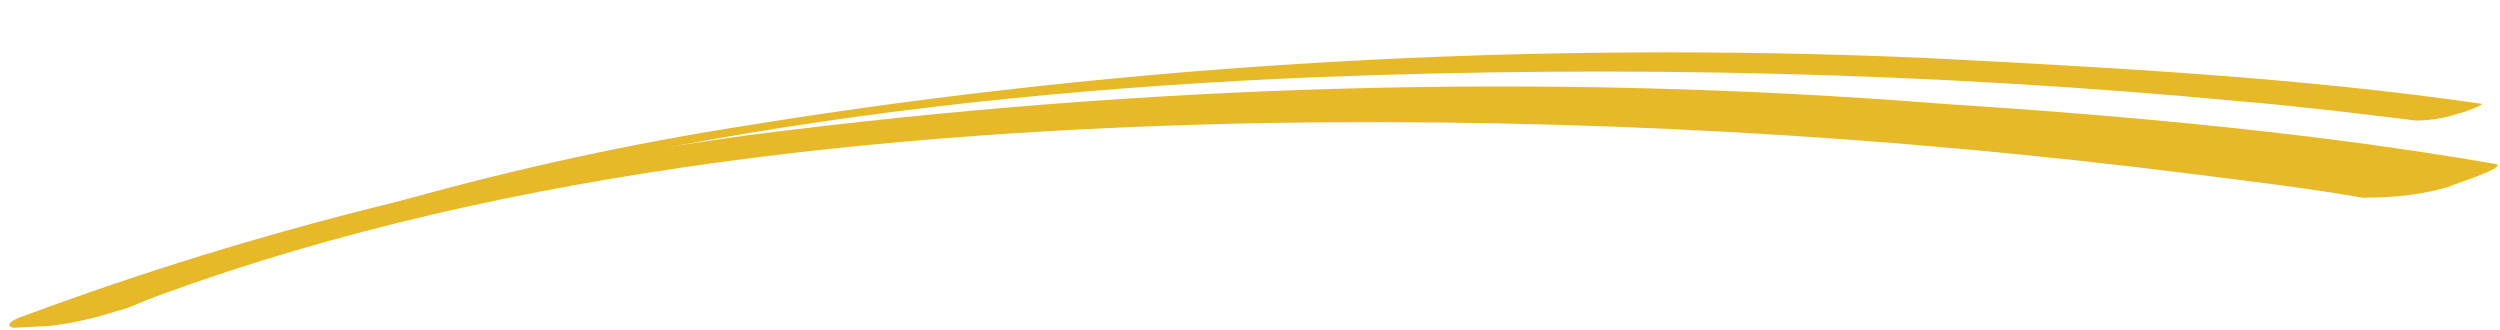 <?xml version="1.0" encoding="utf-8"?>
<!-- Generator: Adobe Illustrator 28.2.0, SVG Export Plug-In . SVG Version: 6.00 Build 0)  -->
<svg version="1.1" id="Layer_1" xmlns="http://www.w3.org/2000/svg" xmlns:xlink="http://www.w3.org/1999/xlink" x="0px" y="0px"
	 viewBox="0 0 103.7 13.7" style="enable-background:new 0 0 103.7 13.7;" xml:space="preserve">
<style type="text/css">
	.st0{clip-path:url(#SVGID_00000031896073684725554840000018216105333422173070_);}
	.st1{fill:#E7B928;}
</style>
<g id="Group_2368">
	<g>
		<defs>
			
				<rect id="SVGID_1_" x="0.1" y="2.7" transform="matrix(0.999 -5.233596e-02 5.233596e-02 0.999 -0.287 2.722)" width="103.4" height="8.2"/>
		</defs>
		<clipPath id="SVGID_00000172402170446406852680000006141096788099472787_">
			<use xlink:href="#SVGID_1_"  style="overflow:visible;"/>
		</clipPath>
		<g style="clip-path:url(#SVGID_00000172402170446406852680000006141096788099472787_);">
			<g id="Group_2367">
				<path id="Path_13547" class="st1" d="M5.4,12.7c14.3-5.5,31-7.3,47.2-7.6c12.8-0.2,25.5,0.5,38.2,2.1c2.4,0.3,4.9,0.6,7.2,1
					c1.2,0,2.5-0.1,3.7-0.5c0.2-0.1,2.4-0.8,1.8-0.9c-7.5-1.3-15.3-2-23-2.5C64,3,47.5,3.5,31.1,5.6C20.8,7,10.7,9.5,1,13.1
					c-0.9,0.3-0.8,0.6,0.2,0.5C2.7,13.5,4.1,13.2,5.4,12.7"/>
				<path id="Path_13548" class="st1" d="M5.7,12.6c14.5-6.2,31.9-8.7,48.9-9.4c12.8-0.5,25.6-0.2,38.3,1c2.4,0.2,4.9,0.5,7.3,0.8
					c0.6,0,1.2-0.1,1.8-0.3c0.1,0,1.2-0.4,0.9-0.4c-7.6-1.1-15.4-1.5-23.1-1.9C63.5,1.7,47.1,2.6,31,5.2C21.4,6.7,12.1,9.3,3.1,13
					c-0.5,0.2,0.5,0.1,0.6,0.1C4.4,13,5.1,12.9,5.7,12.6"/>
			</g>
		</g>
	</g>
</g>
</svg>
